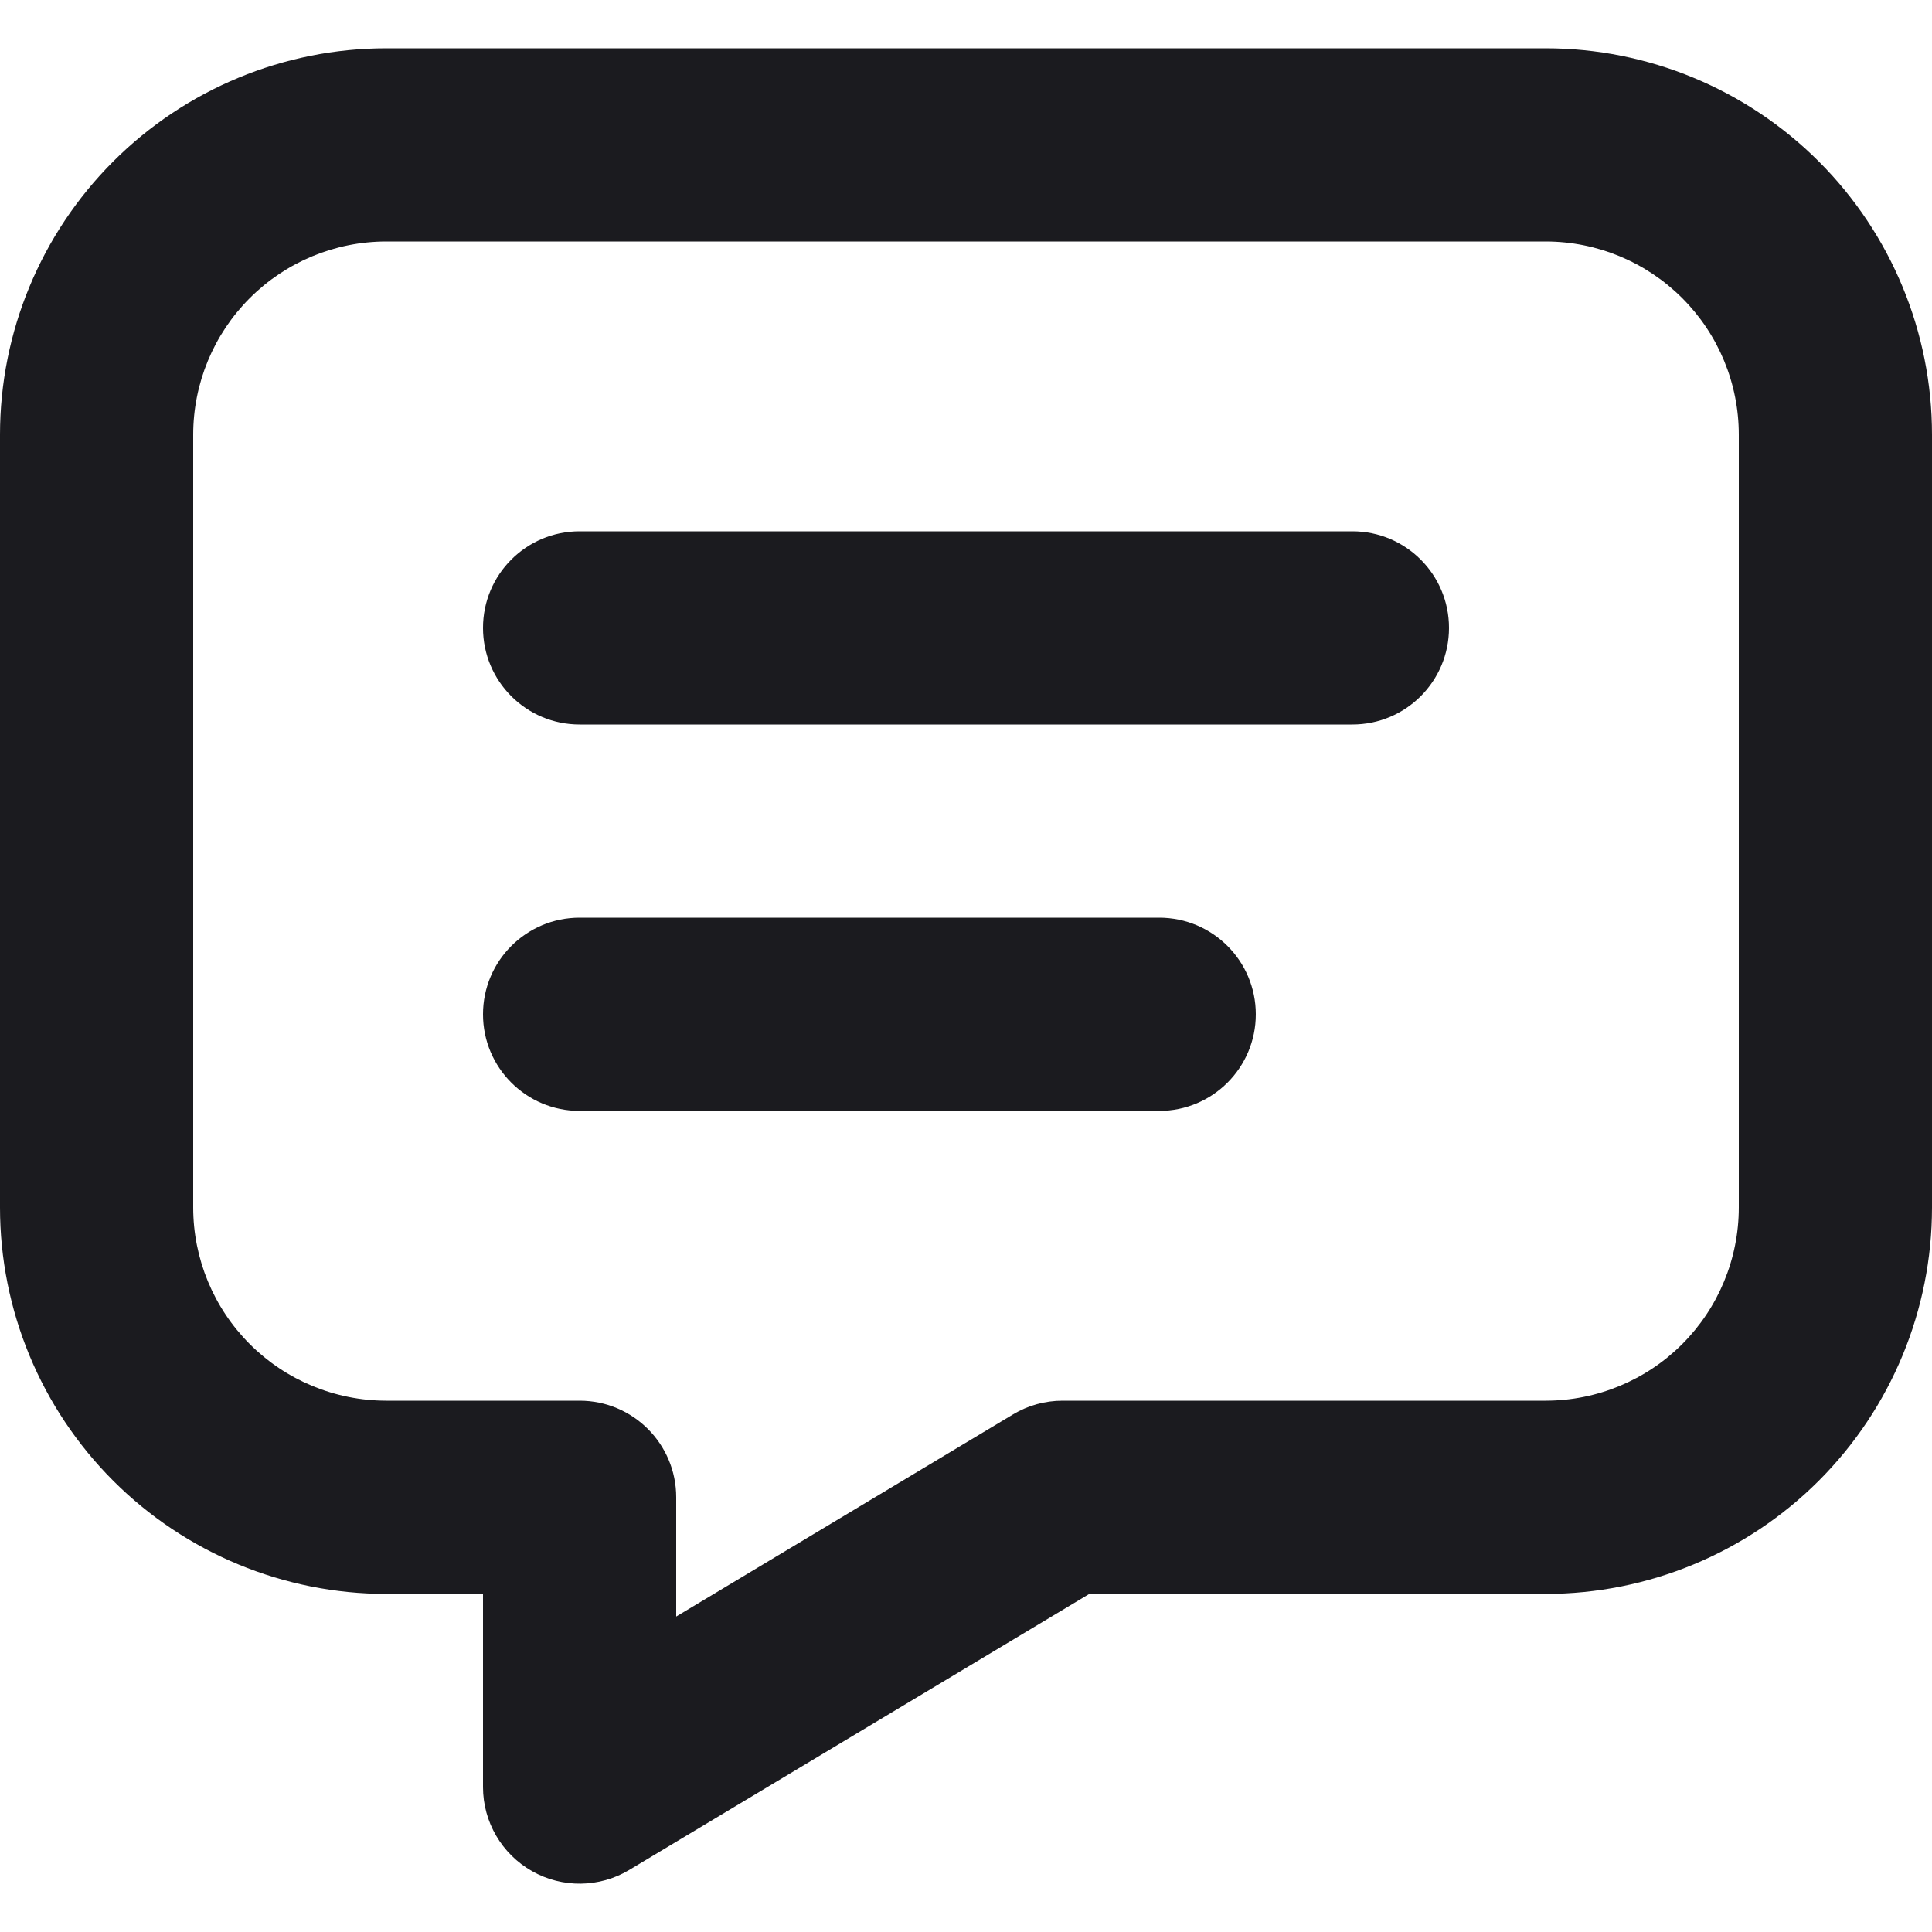 <svg width="24" height="24" viewBox="0 0 24 24" fill="none" xmlns="http://www.w3.org/2000/svg">
<g id="Chat" clip-path="url(#clip0_22_848)">
<path id="Vector (Stroke)" fill-rule="evenodd" clip-rule="evenodd" d="M4.8 3C4.163 3 3.553 3.253 3.103 3.703C2.653 4.153 2.4 4.763 2.4 5.4V15C2.4 15.636 2.653 16.247 3.103 16.697C3.553 17.147 4.163 17.4 4.8 17.4H7.2C7.863 17.4 8.4 17.937 8.4 18.6V20.081L12.583 17.571C12.769 17.459 12.982 17.4 13.2 17.4H19.2C19.837 17.4 20.447 17.147 20.897 16.697C21.347 16.247 21.6 15.636 21.6 15V5.4C21.6 4.763 21.347 4.153 20.897 3.703C20.447 3.253 19.837 3 19.2 3H4.8ZM1.406 2.006C2.306 1.106 3.527 0.6 4.8 0.6H19.2C20.473 0.6 21.694 1.106 22.594 2.006C23.494 2.906 24 4.127 24 5.4V15C24 16.273 23.494 17.494 22.594 18.394C21.694 19.294 20.473 19.8 19.2 19.8H13.532L7.817 23.229C7.447 23.451 6.985 23.457 6.609 23.244C6.233 23.031 6 22.632 6 22.2V19.8H4.8C3.527 19.8 2.306 19.294 1.406 18.394C0.506 17.494 0 16.273 0 15V5.4C0 4.127 0.506 2.906 1.406 2.006ZM6 7.8C6 7.137 6.537 6.6 7.2 6.6H16.8C17.463 6.6 18 7.137 18 7.8C18 8.463 17.463 9 16.8 9H7.2C6.537 9 6 8.463 6 7.8ZM6 12.6C6 11.937 6.537 11.4 7.2 11.4H14.4C15.063 11.4 15.6 11.937 15.6 12.6C15.6 13.263 15.063 13.8 14.4 13.8H7.2C6.537 13.8 6 13.263 6 12.6Z" fill="#1B1B1F"/>
</g>
<defs>
<clipPath id="clip0_22_848">
<rect width="24" height="24" fill="white"/>
</clipPath>
</defs>
</svg>
